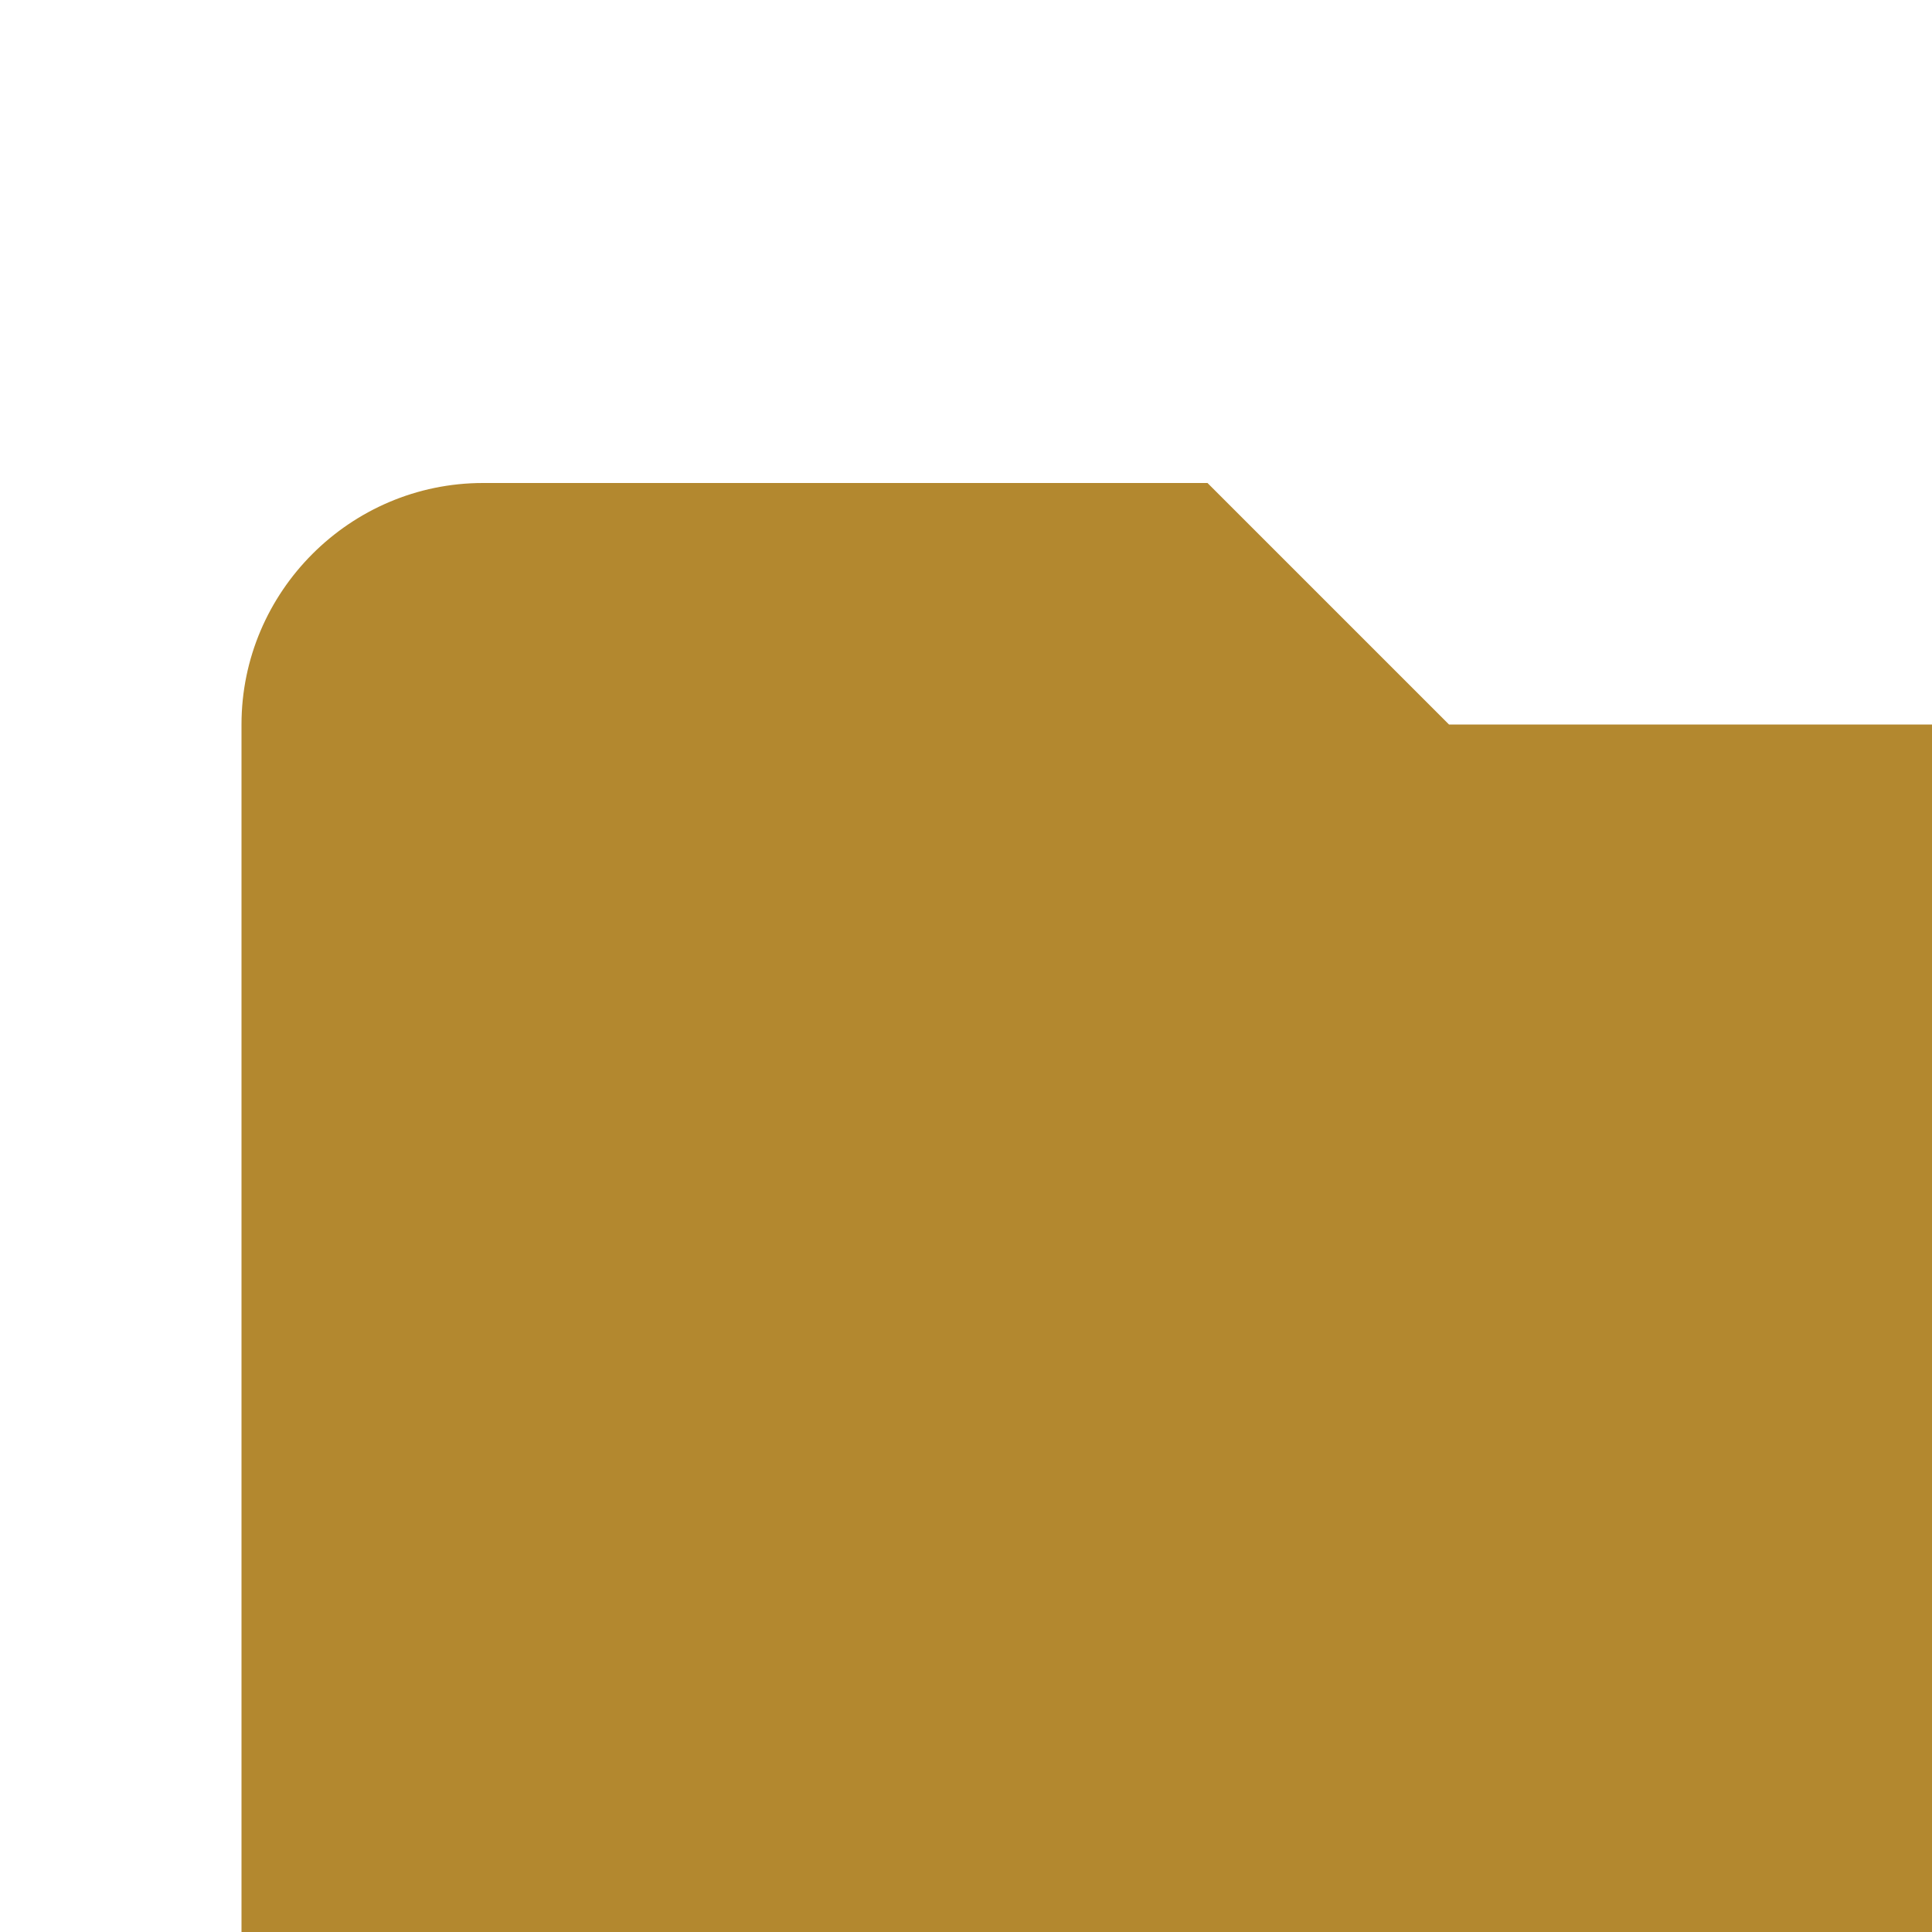 <svg xmlns="http://www.w3.org/2000/svg" width="16" height="16" viewBox="0 0 16 16">
    <path fill="#b3882f"
          d="M10 4H4C2.9 4 2 4.9 2 6V18C2 19.1 2.9 20 4 20H20C21.1 20 22 19.1 22 18V8C22 6.9 21.1 6 20 6H12L10 4Z"/>
</svg>